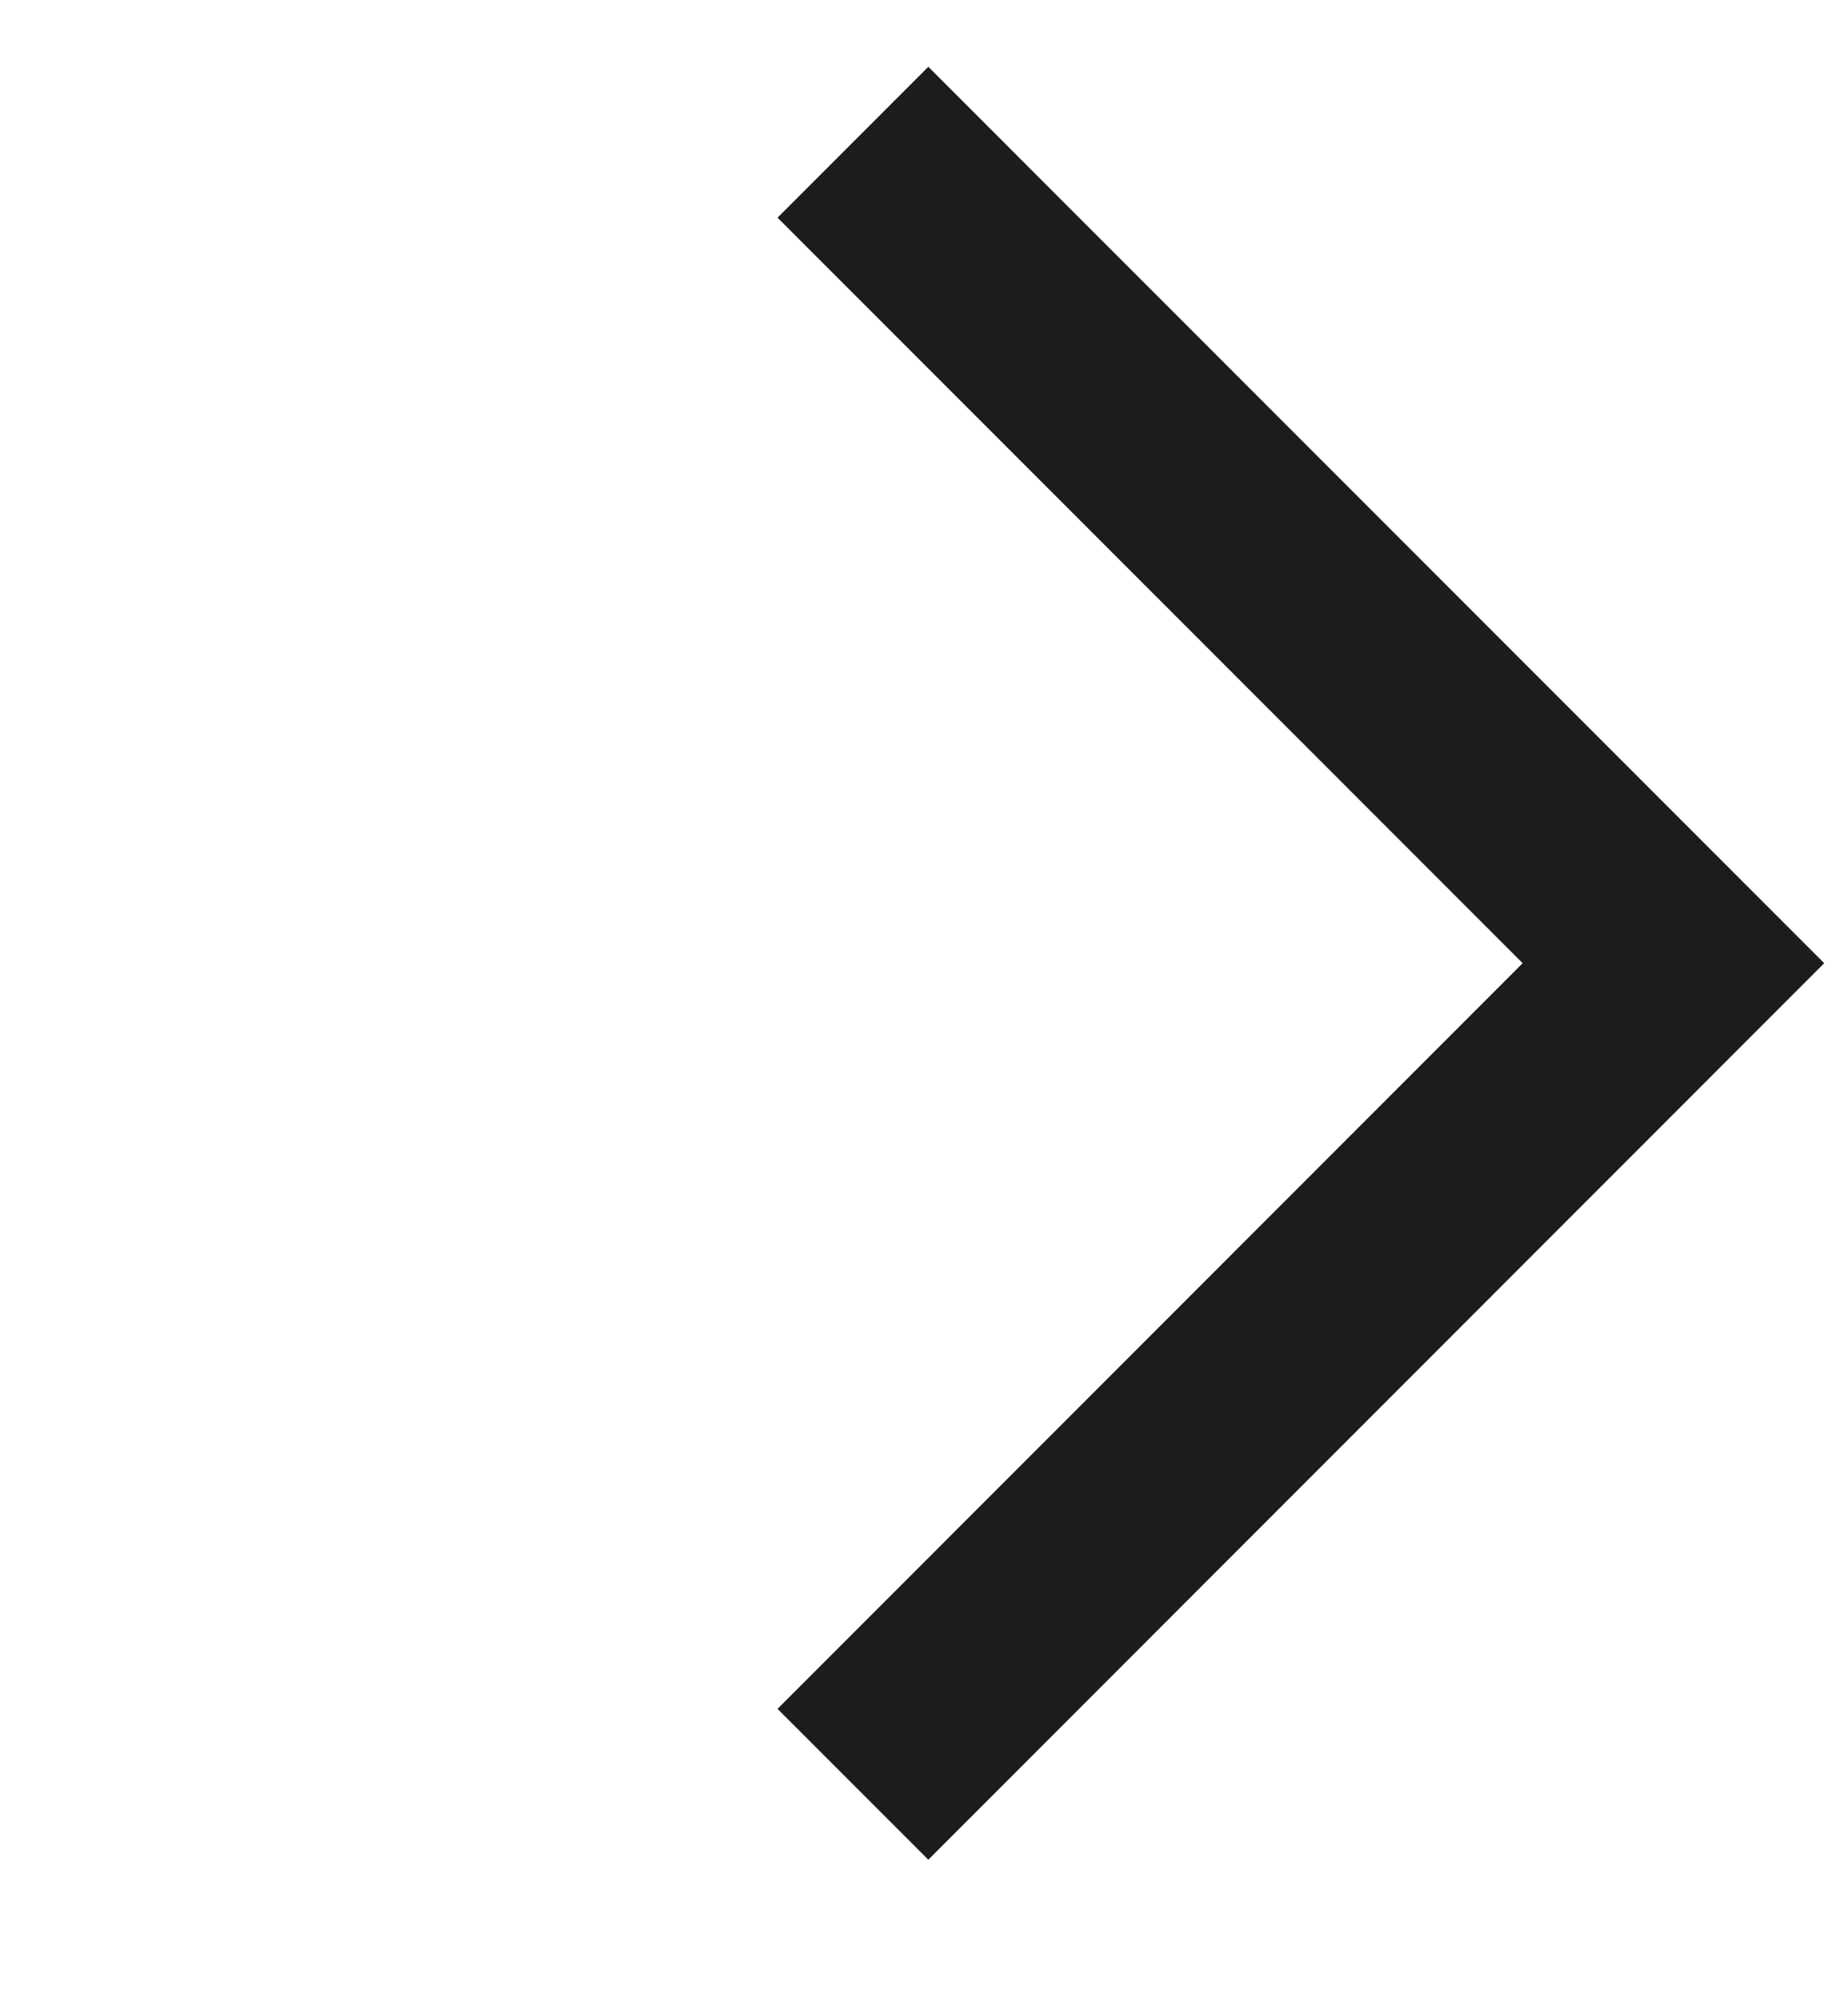 <svg width="13" height="14" viewBox="0 0 13 14" fill="none" xmlns="http://www.w3.org/2000/svg">
<path d="M6 1L11.772 6.772L6 12.545" stroke="#1C1B1D" stroke-width="1.5" stroke-miterlimit="10"/>
</svg>
